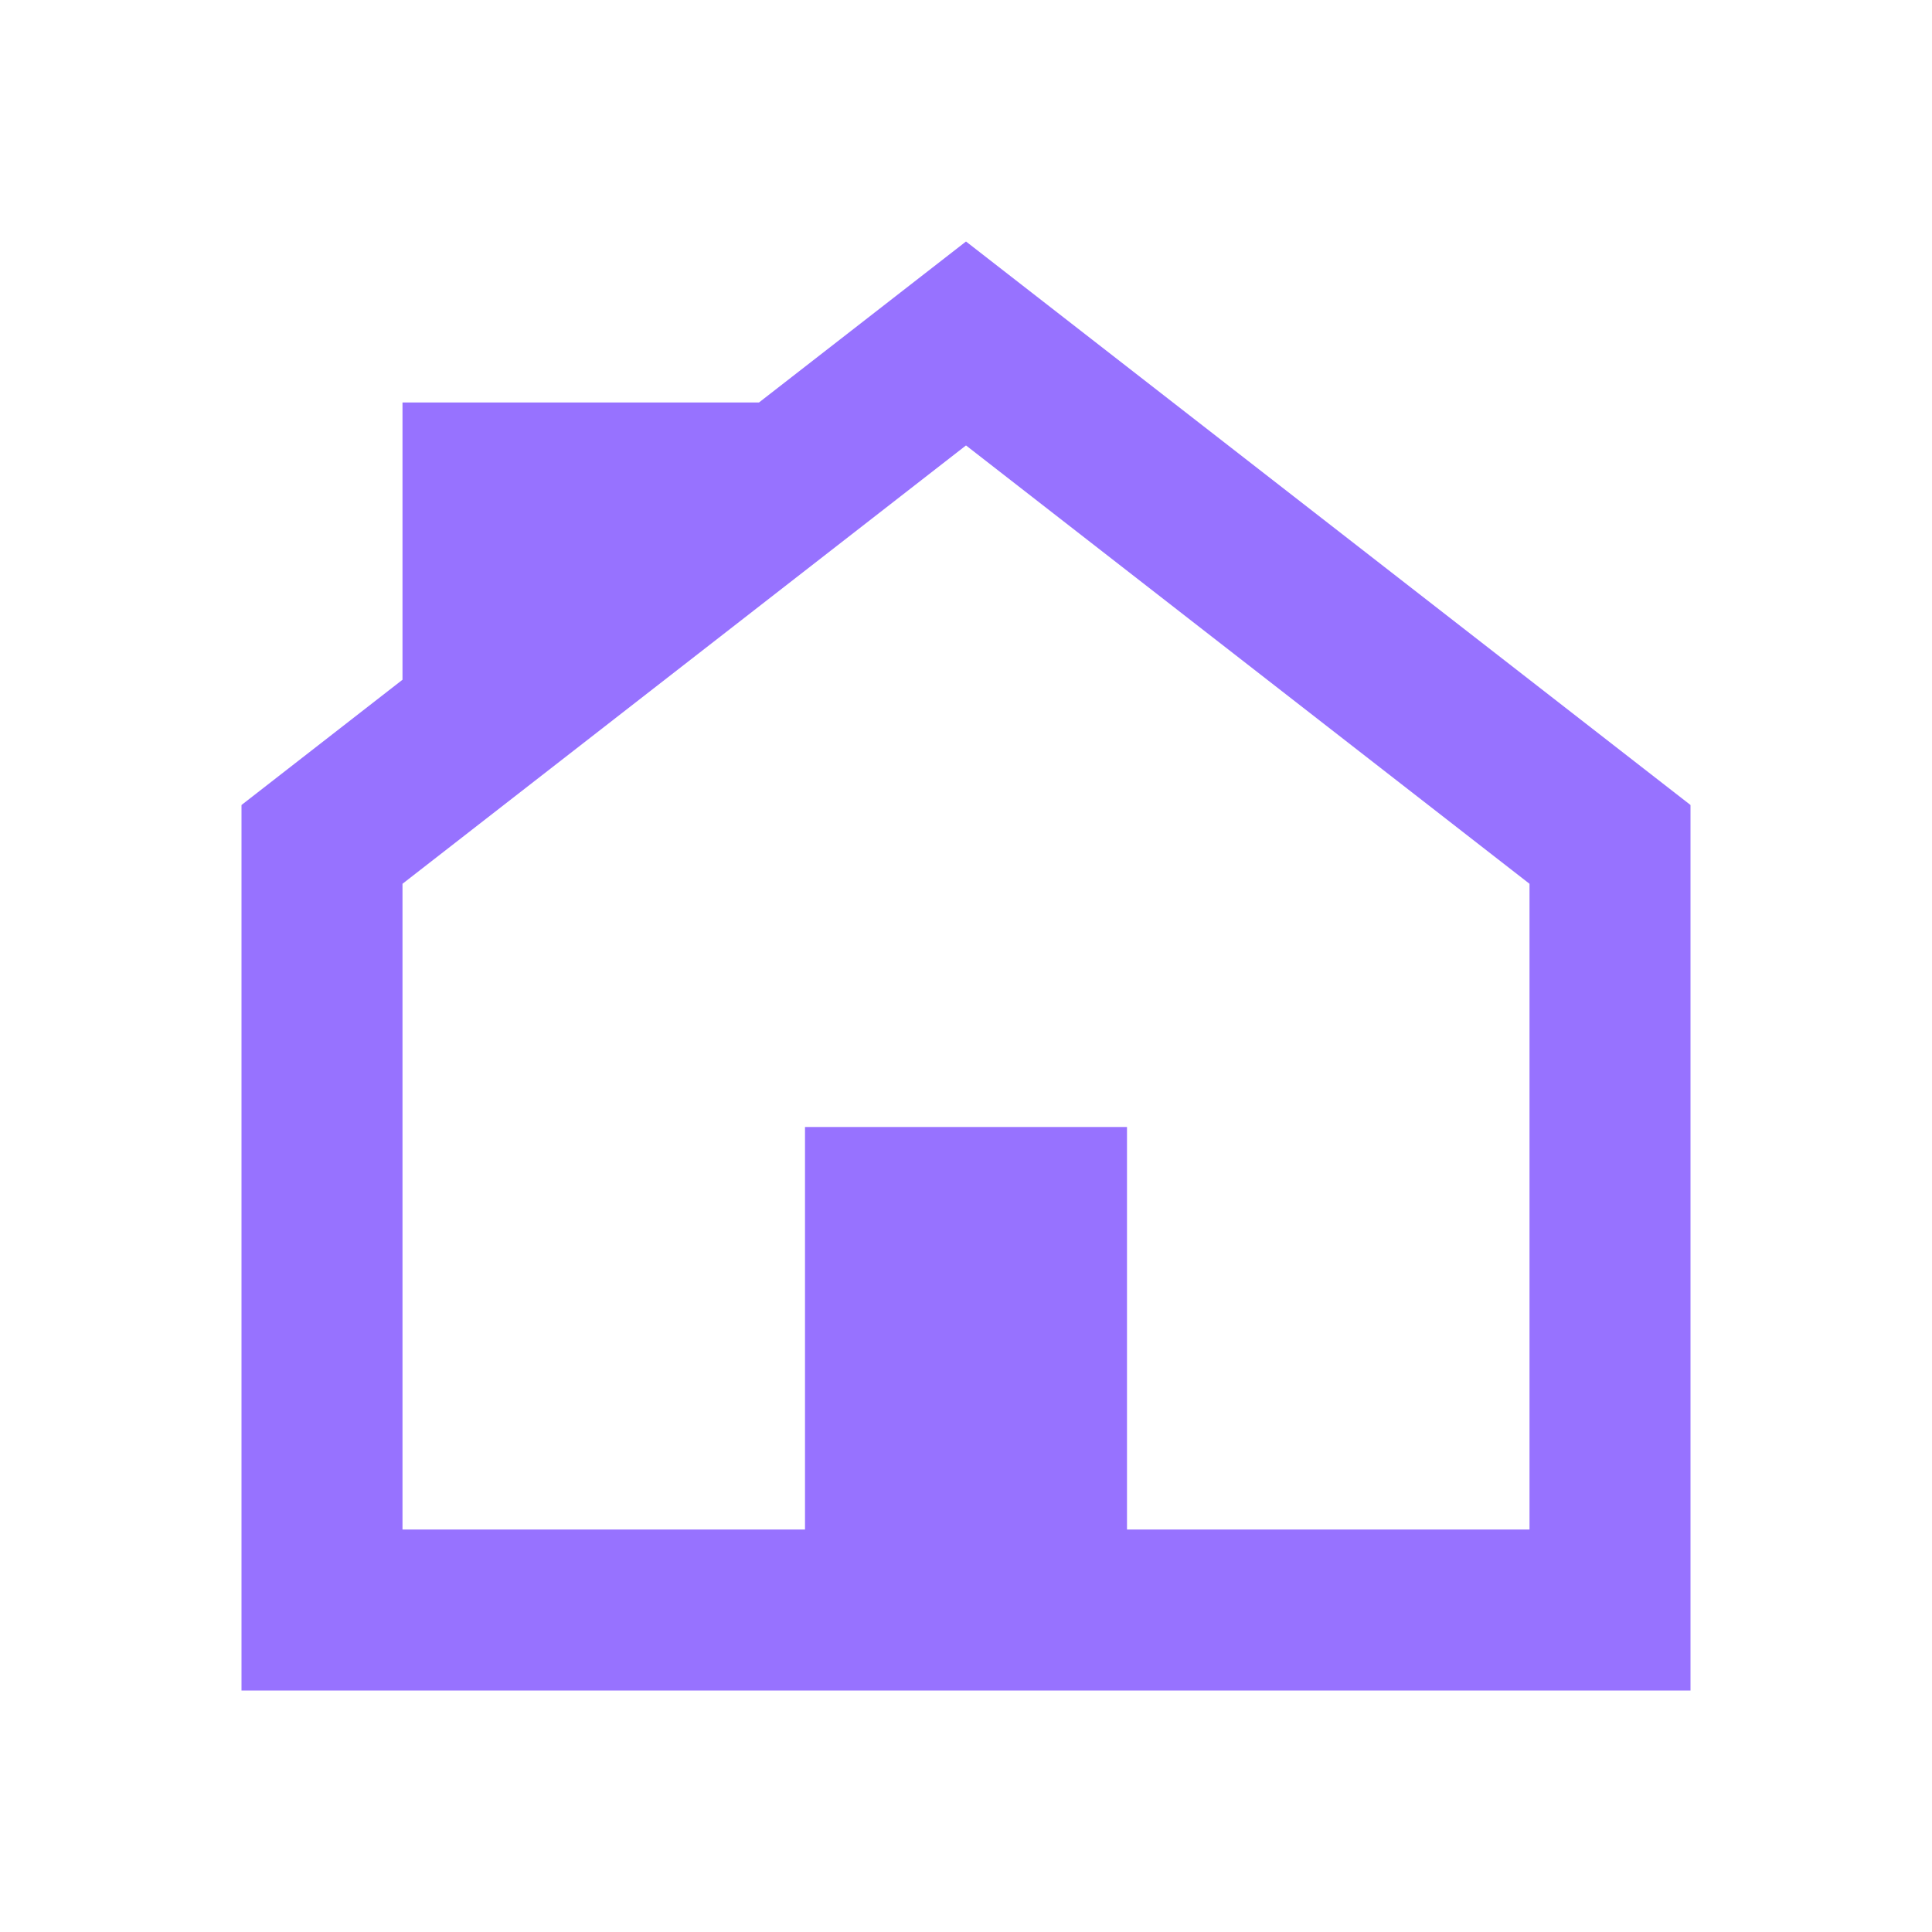 <svg width="18" height="18" viewBox="0 0 18 18" fill="none" xmlns="http://www.w3.org/2000/svg">
<path d="M2.25 7.5L3.75 6.333V3.75H7.071L9 2.25L15.75 7.5V15.75H2.25V7.5ZM10.5 14.25H14.25V8.234L9 4.15L3.75 8.234V14.25H7.5V10.5H10.5V14.25Z" fill="#9772FF"/>
</svg>

